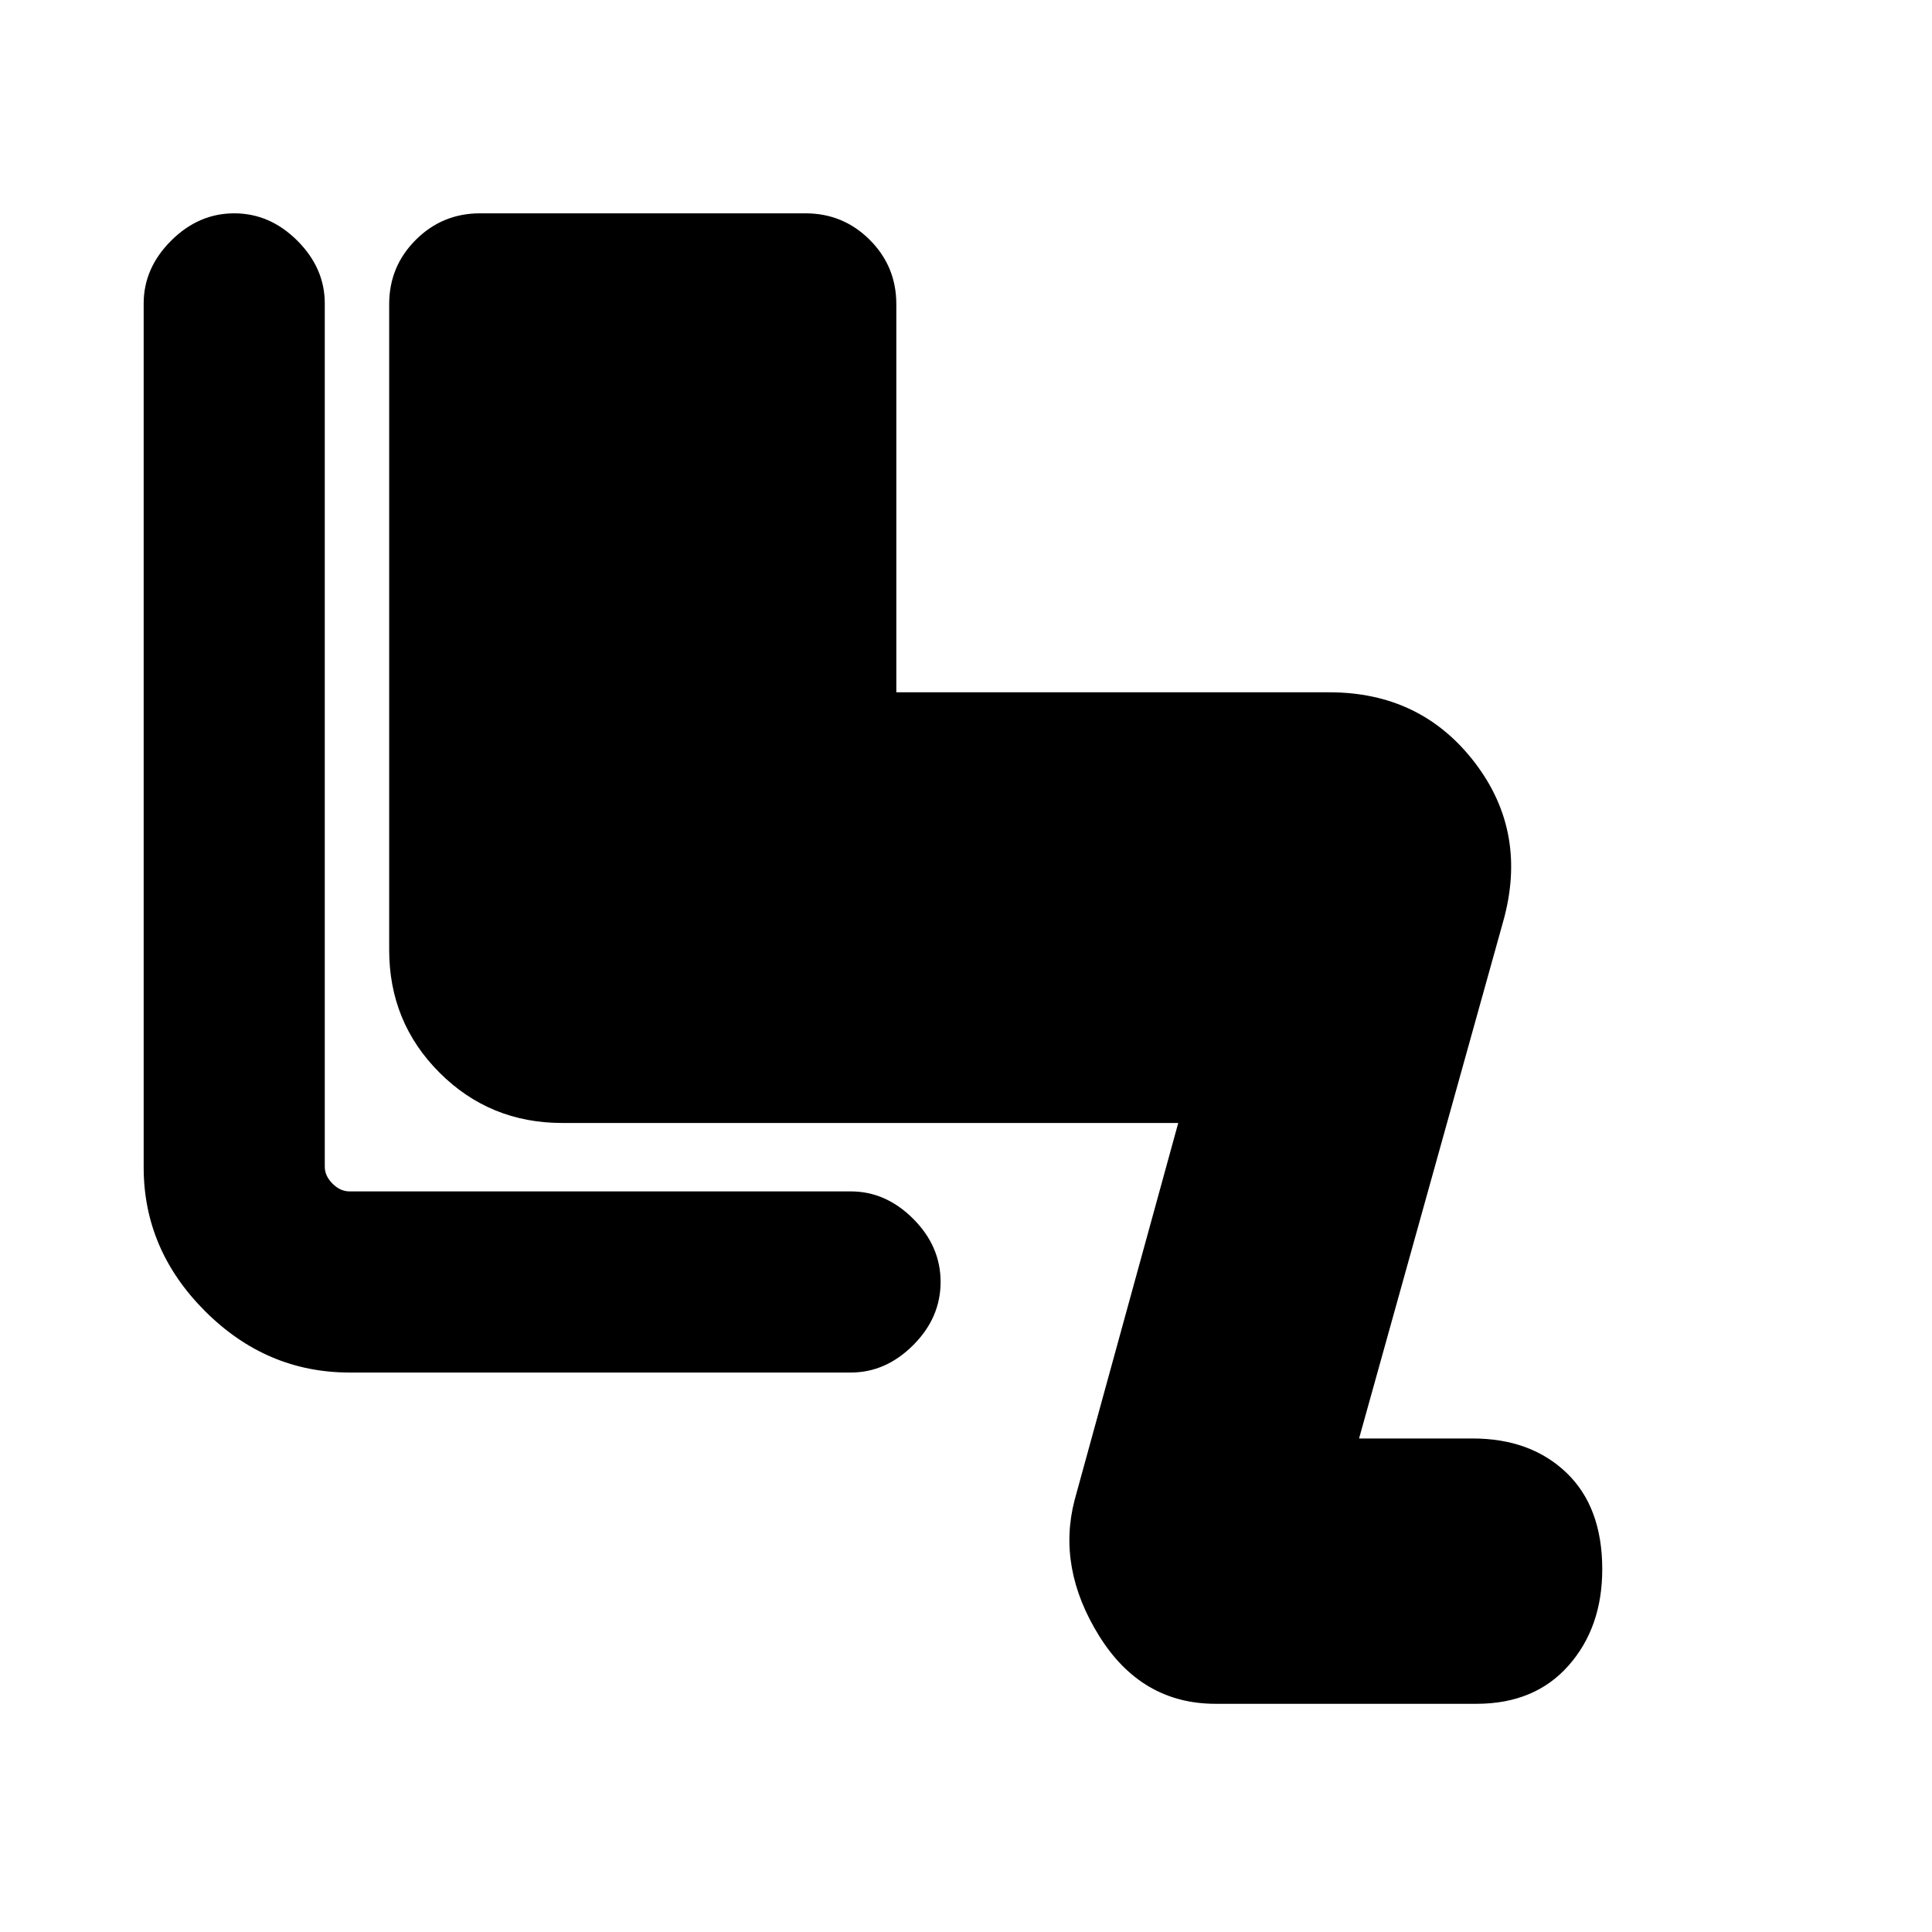 <svg xmlns="http://www.w3.org/2000/svg" height="20" viewBox="0 -960 960 960" width="20"><path d="M604-113.39q-36.85 0-57.85-33.76-21-33.77-12.15-67.62L585.46-402H279.38q-35.98 0-60.99-25.01-25.01-25.01-25.01-60.99v-320.85q0-18.76 13.2-31.95 13.2-13.2 31.96-13.2h161.69q18.76 0 31.96 13.2 13.19 13.19 13.19 31.95V-616h215.16q45.45 0 72.18 34.81 26.74 34.81 14.12 79.35l-71.53 256.61h56.38q28.87 0 46.67 17.03 17.79 17.03 17.79 47.96 0 28.93-16.78 47.89t-45.68 18.96H604ZM173.69-278q-41.3 0-71.8-30.5t-30.5-71.4v-429.31q0-17.56 13.61-31.17Q98.62-854 116.39-854q17.76 0 31.38 13.62 13.61 13.61 13.61 31.16v428.91q0 4.62 3.85 8.46 3.85 3.85 8.46 3.85h249.09q17.37 0 30.99 13.62 13.61 13.61 13.61 31.38t-13.61 31.38Q440.15-278 422.78-278H173.69Z"/></svg>